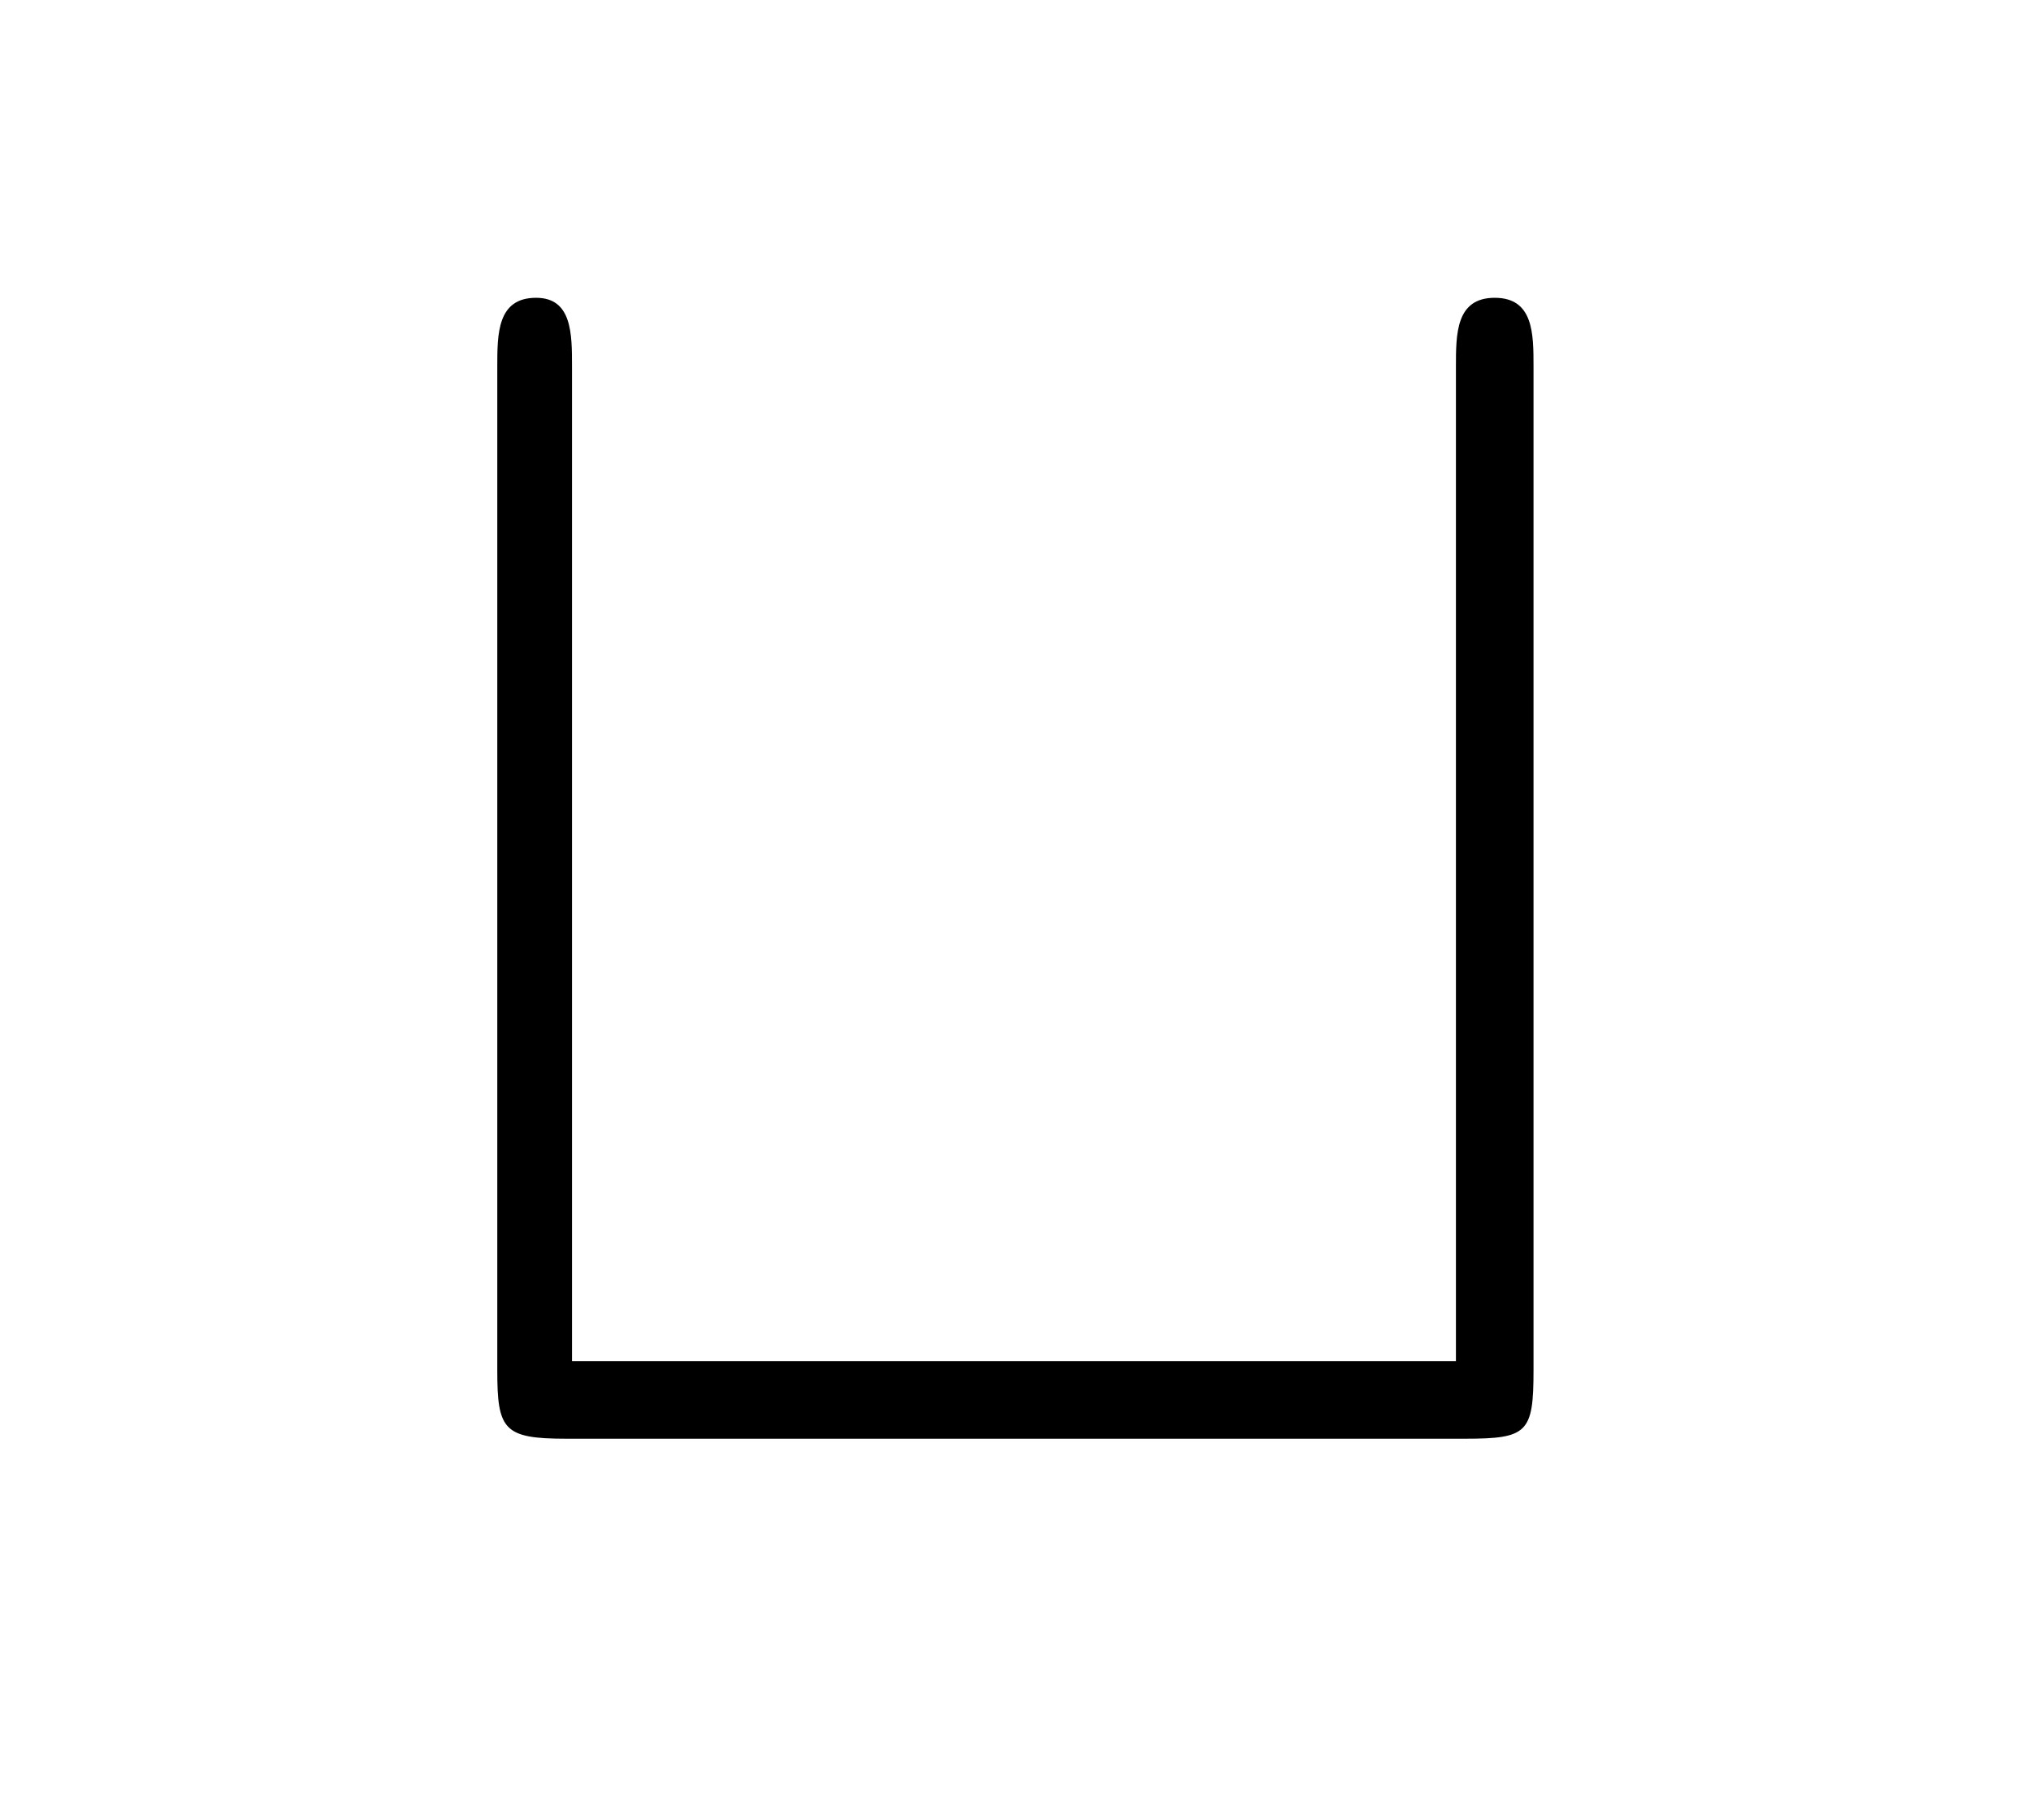 <?xml version="1.0" encoding="UTF-8"?>
<svg xmlns="http://www.w3.org/2000/svg" xmlns:xlink="http://www.w3.org/1999/xlink" width="10.627pt" height="9.52pt" viewBox="0 0 10.627 9.52" version="1.1">
<defs>
<g>
<symbol overflow="visible" id="glyph0-0">
<path style="stroke:none;" d=""/>
</symbol>
<symbol overflow="visible" id="glyph0-1">
<path style="stroke:none;" d="M 6.031 -5.609 C 6.031 -5.781 6.031 -5.969 5.828 -5.969 C 5.625 -5.969 5.625 -5.781 5.625 -5.609 L 5.625 -0.406 L 1 -0.406 L 1 -5.609 C 1 -5.781 1 -5.969 0.812 -5.969 C 0.609 -5.969 0.609 -5.781 0.609 -5.609 L 0.609 -0.359 C 0.609 -0.047 0.641 0 0.969 0 L 5.672 0 C 6 0 6.031 -0.031 6.031 -0.359 Z "/>
</symbol>
</g>
</defs>
<g id="surface1">
<g style="fill:rgb(0%,0%,0%);fill-opacity:1;">
  <use xlink:href="#glyph0-1" x="1.993" y="7.527"/>
</g>
</g>
</svg>
